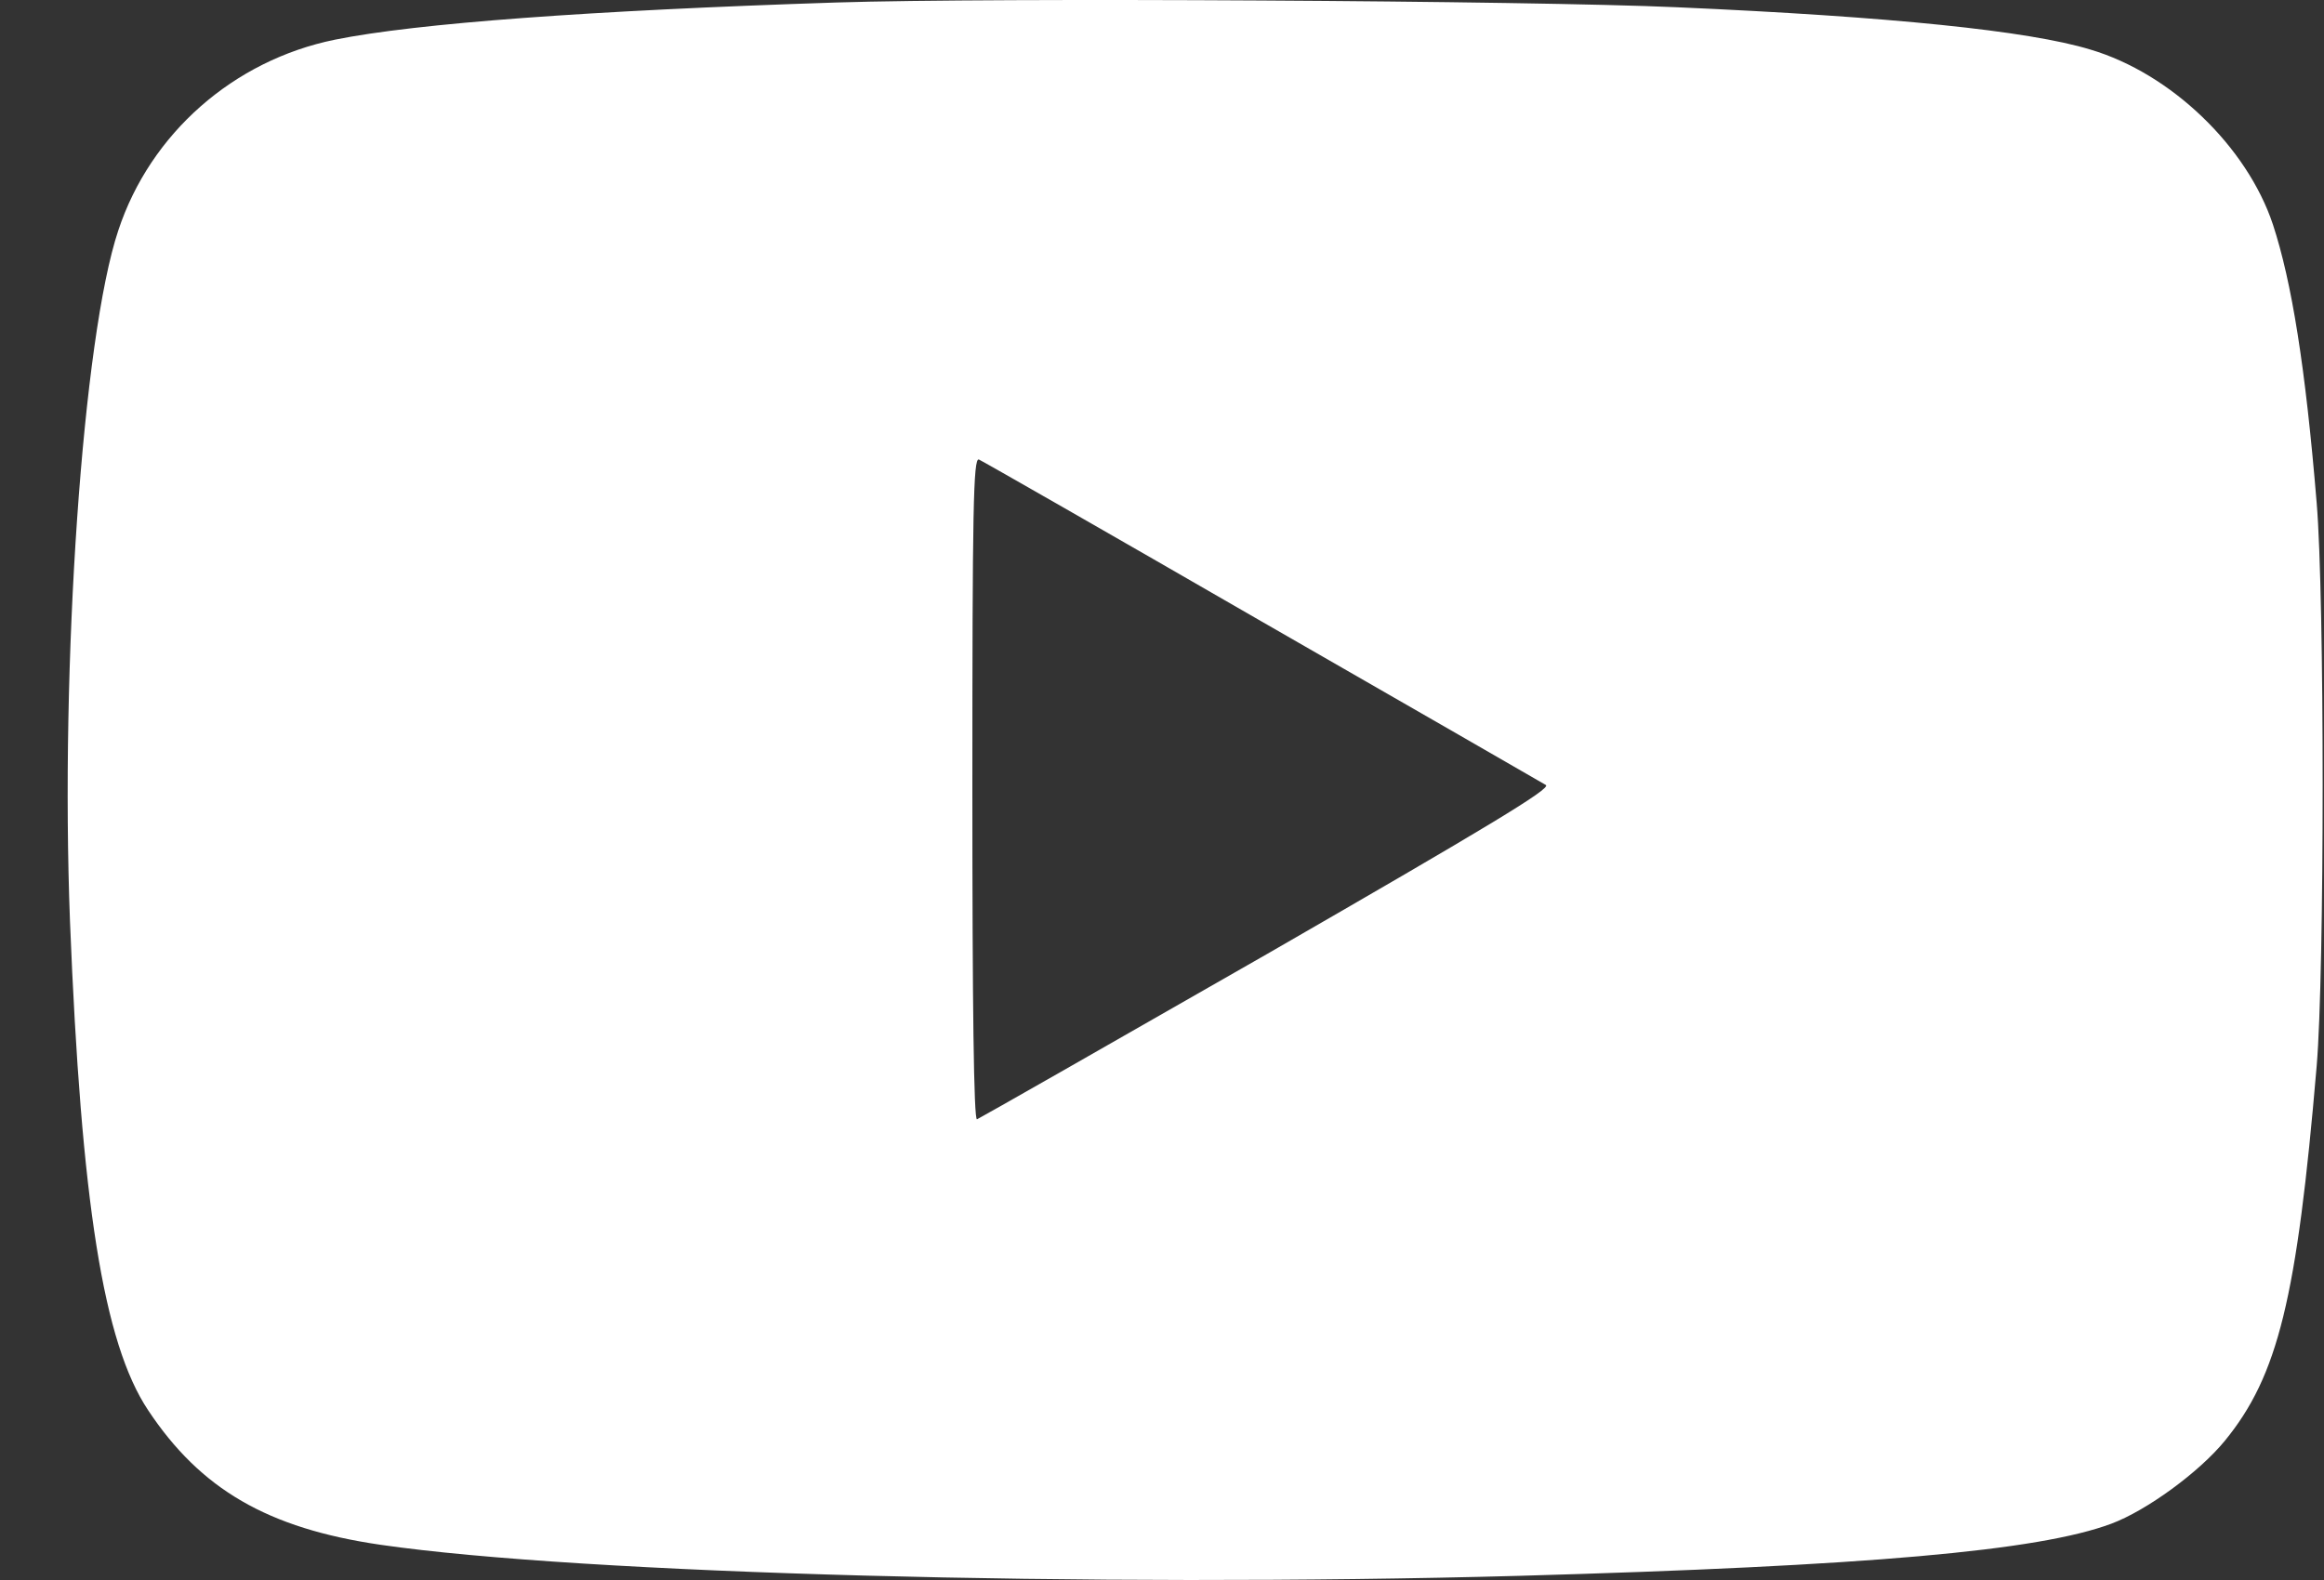 <svg width="25" height="17" viewBox="0 0 25 17" fill="none" xmlns="http://www.w3.org/2000/svg">
<rect x="0" y="0" width="25" height="17" fill="#333333" stroke="none"/>
<path d="M8.994 0.027C6.352 0.113 4.477 0.25 3.603 0.427C2.511 0.649 1.617 1.437 1.273 2.478C0.889 3.625 0.647 7.142 0.753 9.916C0.874 12.938 1.112 14.448 1.592 15.171C2.158 16.025 2.88 16.444 4.093 16.621C6.251 16.934 11.748 17.081 16.346 16.955C20.086 16.849 21.93 16.687 22.713 16.394C23.092 16.252 23.653 15.843 23.931 15.505C24.507 14.802 24.709 13.968 24.921 11.472C25.007 10.462 25.007 6.424 24.921 5.409C24.8 3.943 24.653 3.034 24.451 2.417C24.173 1.579 23.355 0.79 22.486 0.533C21.824 0.331 20.338 0.179 18.039 0.078C16.468 0.007 10.687 -0.028 8.994 0.027ZM13.572 6.687C15.21 7.627 16.584 8.42 16.629 8.446C16.695 8.481 15.998 8.9 13.638 10.26C11.945 11.23 10.536 12.033 10.51 12.043C10.475 12.058 10.46 10.815 10.46 8.491C10.46 5.479 10.47 4.924 10.53 4.944C10.566 4.959 11.935 5.742 13.572 6.687Z" fill="white"/>
</svg>
